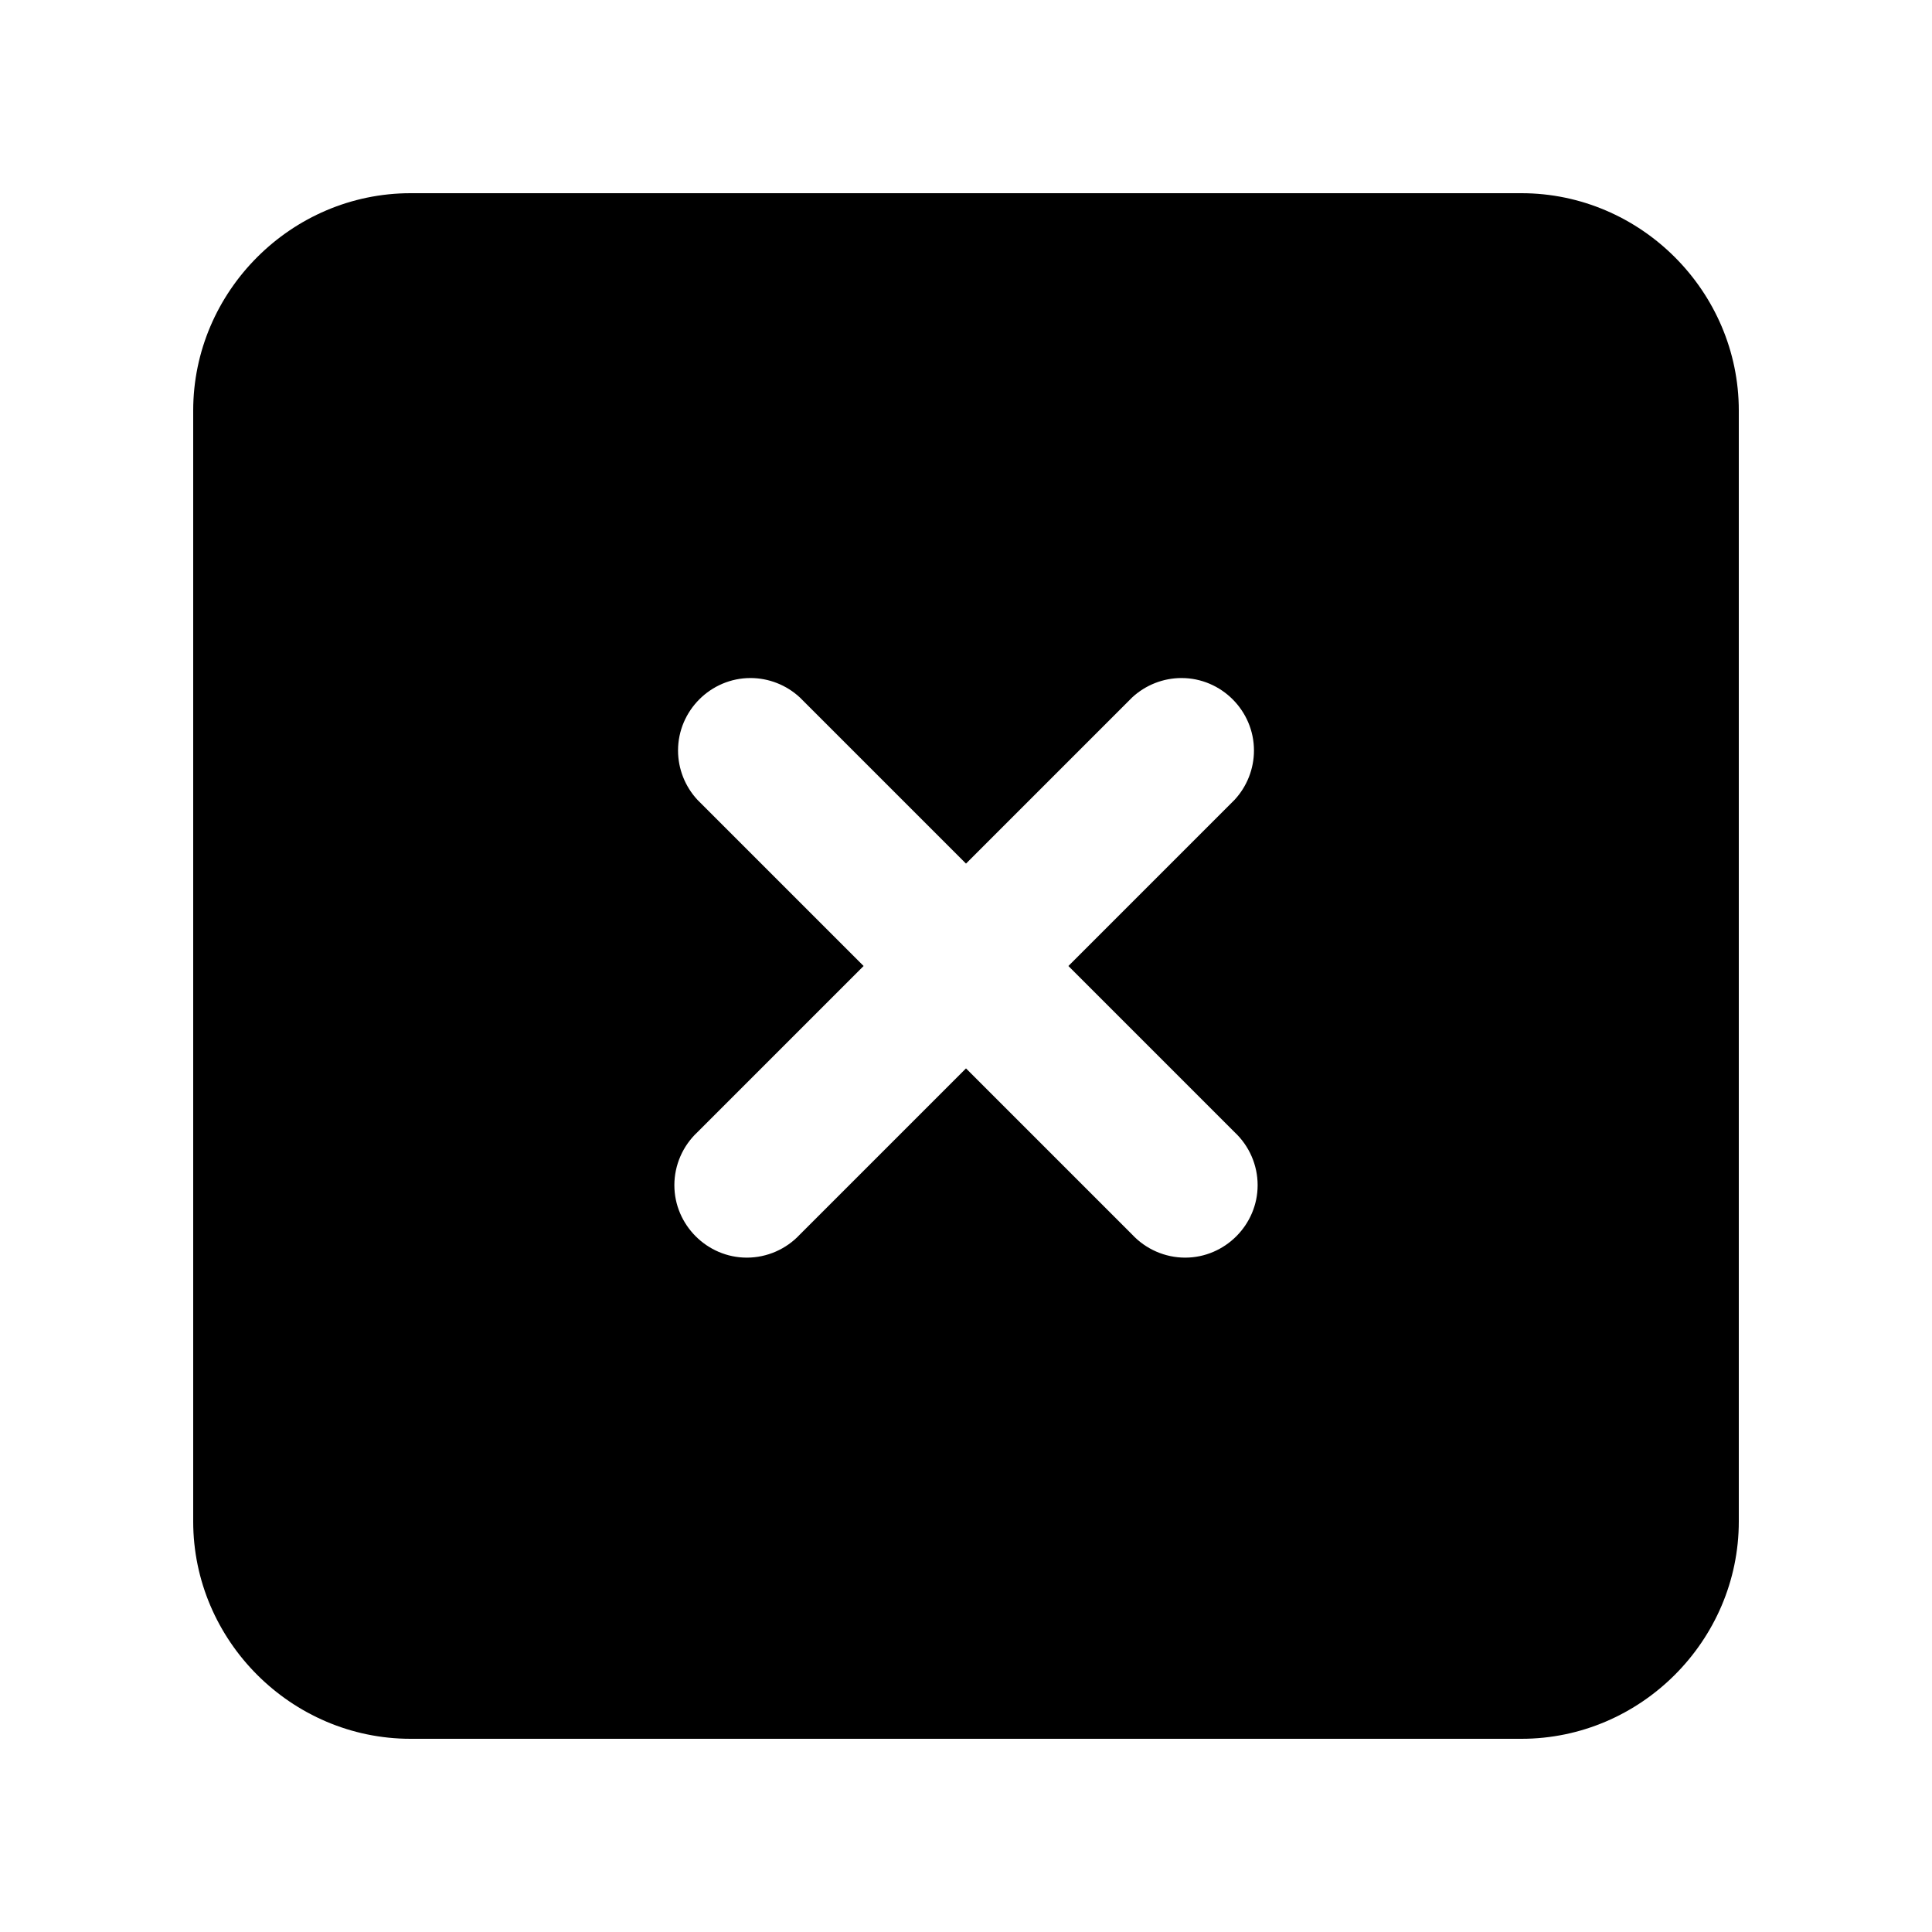 <svg viewBox="0 0 20 20" version="1.1" xmlns="http://www.w3.org/2000/svg" xmlns:xlink="http://www.w3.org/1999/xlink" xml:space="preserve" xmlns:serif="http://www.serif.com/" style="fill-rule:evenodd;clip-rule:evenodd;stroke-linejoin:round;stroke-miterlimit:2;" fill="currentColor">
    <path d="M4.25,2C3.016,2 2,3.016 2,4.25L2,15.75C2,16.984 3.016,18 4.25,18L15.75,18C16.984,18 18,16.984 18,15.75L18,4.25C18,3.016 16.984,2 15.75,2L4.25,2ZM8.28,7.22C8.141,7.091 7.958,7.019 7.769,7.019C7.357,7.019 7.019,7.357 7.019,7.769C7.019,7.958 7.091,8.141 7.22,8.28L8.94,10L7.22,11.72C7.068,11.862 6.981,12.061 6.981,12.269C6.981,12.68 7.32,13.019 7.731,13.019C7.939,13.019 8.138,12.932 8.28,12.78L10,11.06L11.72,12.78C11.862,12.932 12.061,13.019 12.269,13.019C12.68,13.019 13.019,12.68 13.019,12.269C13.019,12.061 12.932,11.862 12.78,11.72L11.06,10L12.78,8.28C12.909,8.141 12.981,7.958 12.981,7.769C12.981,7.357 12.643,7.019 12.231,7.019C12.042,7.019 11.859,7.091 11.72,7.22L10,8.94L8.28,7.22Z" />
</svg>
